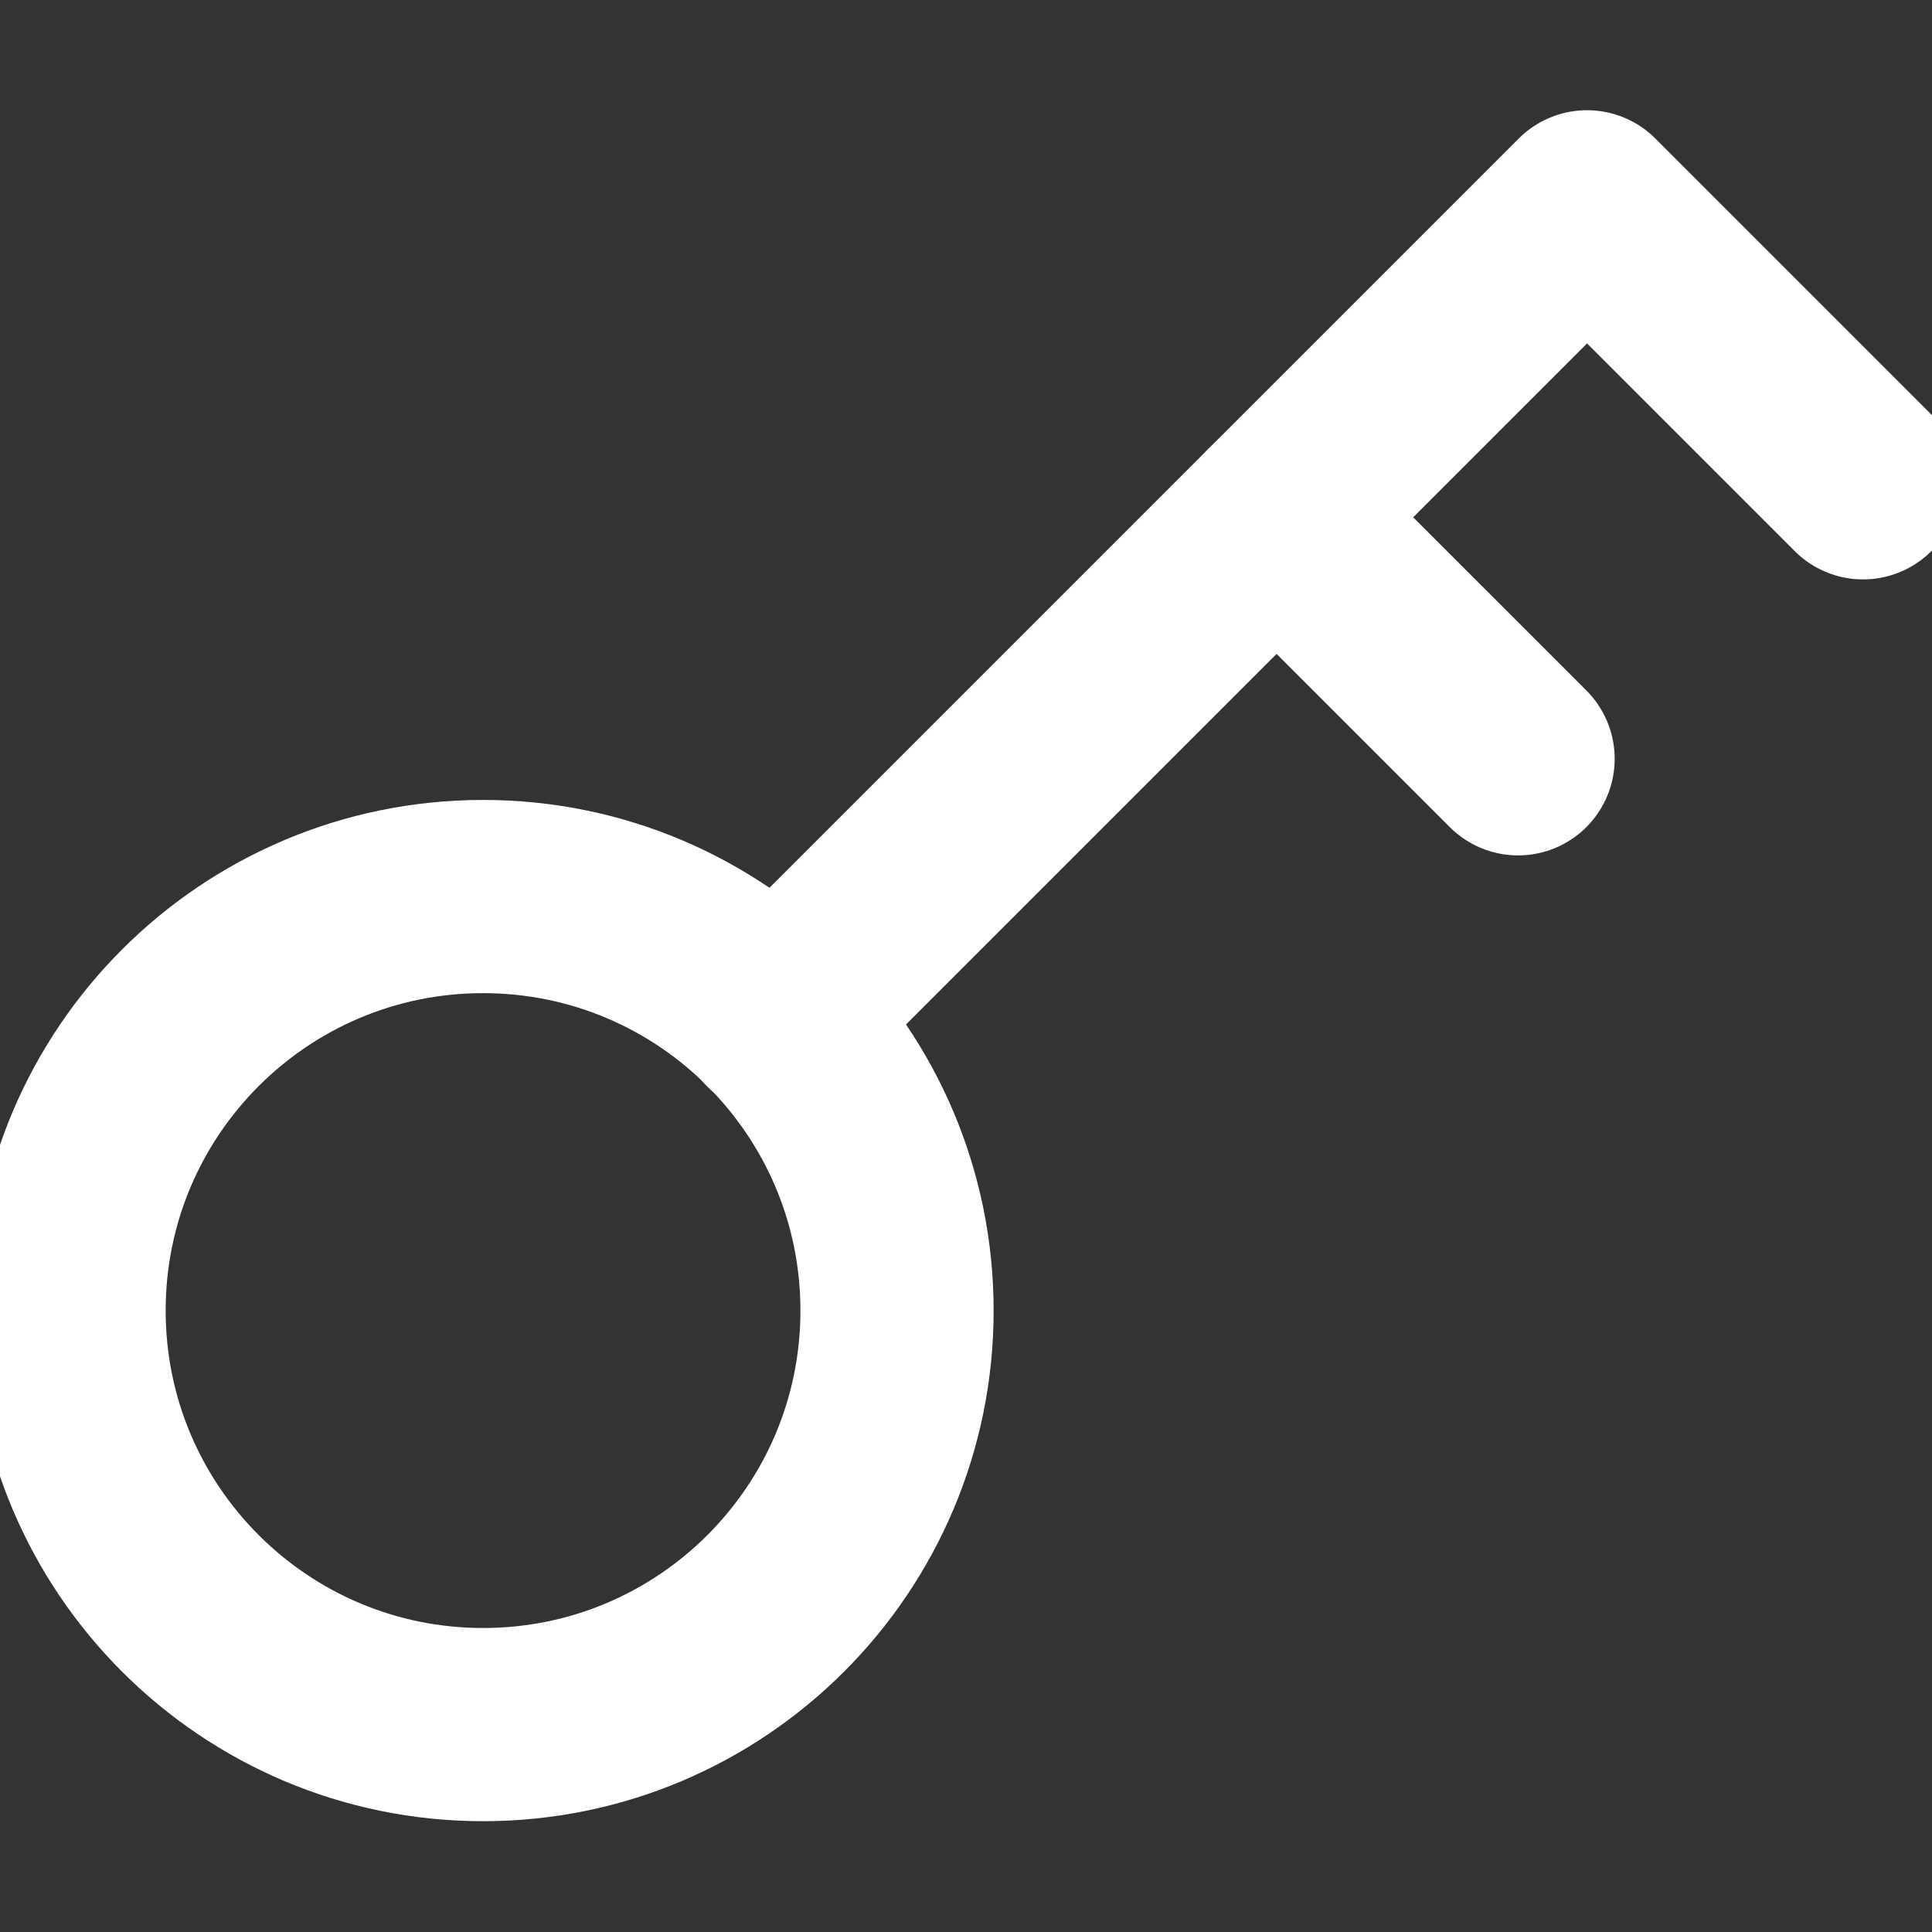 <svg width="20" height="20" viewBox="0 0 20 20" fill="none" xmlns="http://www.w3.org/2000/svg">
<rect x="0" y="0" width="20" height="20" fill="#333333" stroke="none"/>
<g clip-path="url(#clip0_390_337)">
<path d="M8.029 10.541L16.429 2.141L19.286 4.998" stroke="white" stroke-width="2" stroke-linecap="round" stroke-linejoin="round"/>
<path d="M13.215 5.355L15.715 7.855" stroke="white" stroke-width="2" stroke-linecap="round" stroke-linejoin="round"/>
<path d="M5.001 17.853C7.367 17.853 9.286 15.934 9.286 13.567C9.286 11.2 7.367 9.281 5.001 9.281C2.634 9.281 0.715 11.2 0.715 13.567C0.715 15.934 2.634 17.853 5.001 17.853Z" stroke="white" stroke-width="2" stroke-linecap="round" stroke-linejoin="round"/>
</g>
<defs>
<clipPath id="clip0_390_337">
<rect width="20" height="20" fill="white"/>
</clipPath>
</defs>
</svg>
